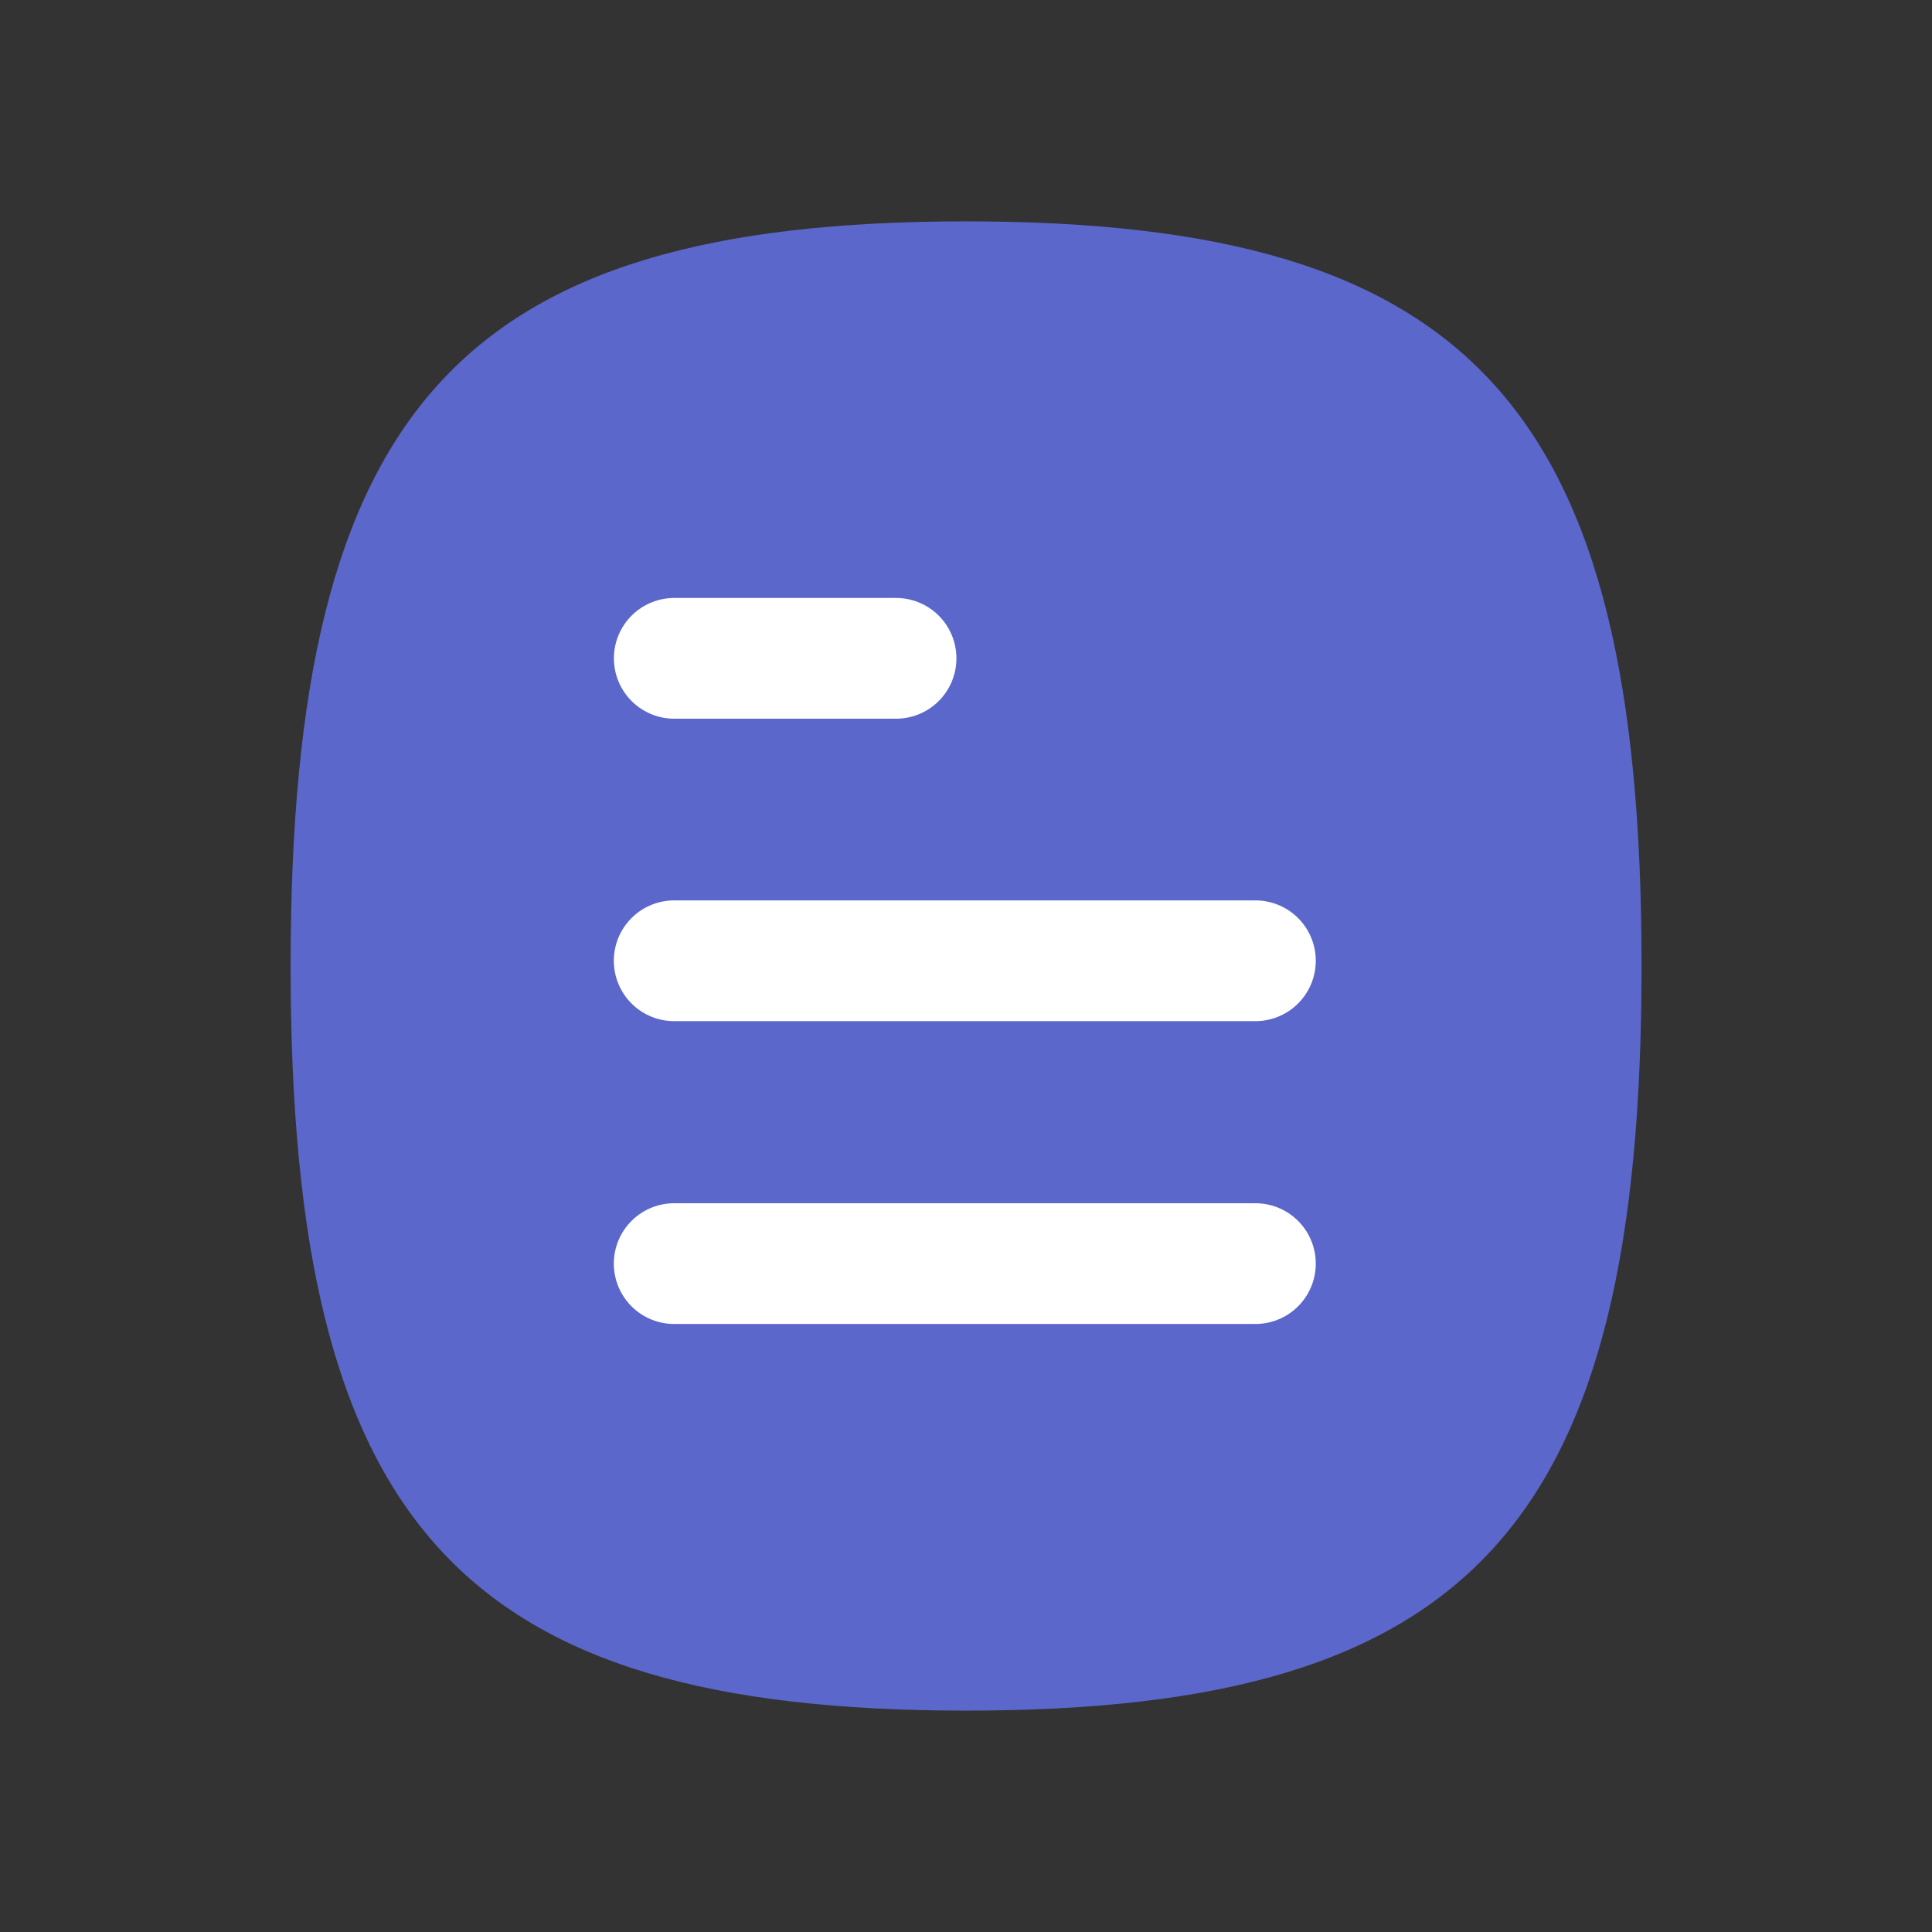 <svg width="24" height="24" viewBox="0 0 24 24" fill="none" xmlns="http://www.w3.org/2000/svg">
<rect x="0" y="0" width="24" height="24" fill="#333333" stroke="none"/>
<g id="Iconly/Curved/Document">
<g id="Document">
<path id="Stroke 4" fill-rule="evenodd" clip-rule="evenodd" d="M12.001 21.25C18.295 21.25 20.392 18.937 20.392 12C20.392 5.063 18.295 2.75 12.001 2.75C5.708 2.75 3.61 5.063 3.61 12C3.61 18.937 5.708 21.25 12.001 21.25Z" fill="#5B67CA"/>
<path id="Stroke 1" d="M15.595 15.697H8.375" stroke="white" stroke-width="1.5" stroke-linecap="round" stroke-linejoin="round"/>
<path id="Stroke 2" d="M15.595 11.935H8.375" stroke="white" stroke-width="1.5" stroke-linecap="round" stroke-linejoin="round"/>
<path id="Stroke 3" d="M11.131 8.178H8.376" stroke="white" stroke-width="1.5" stroke-linecap="round" stroke-linejoin="round"/>
</g>
</g>
</svg>
